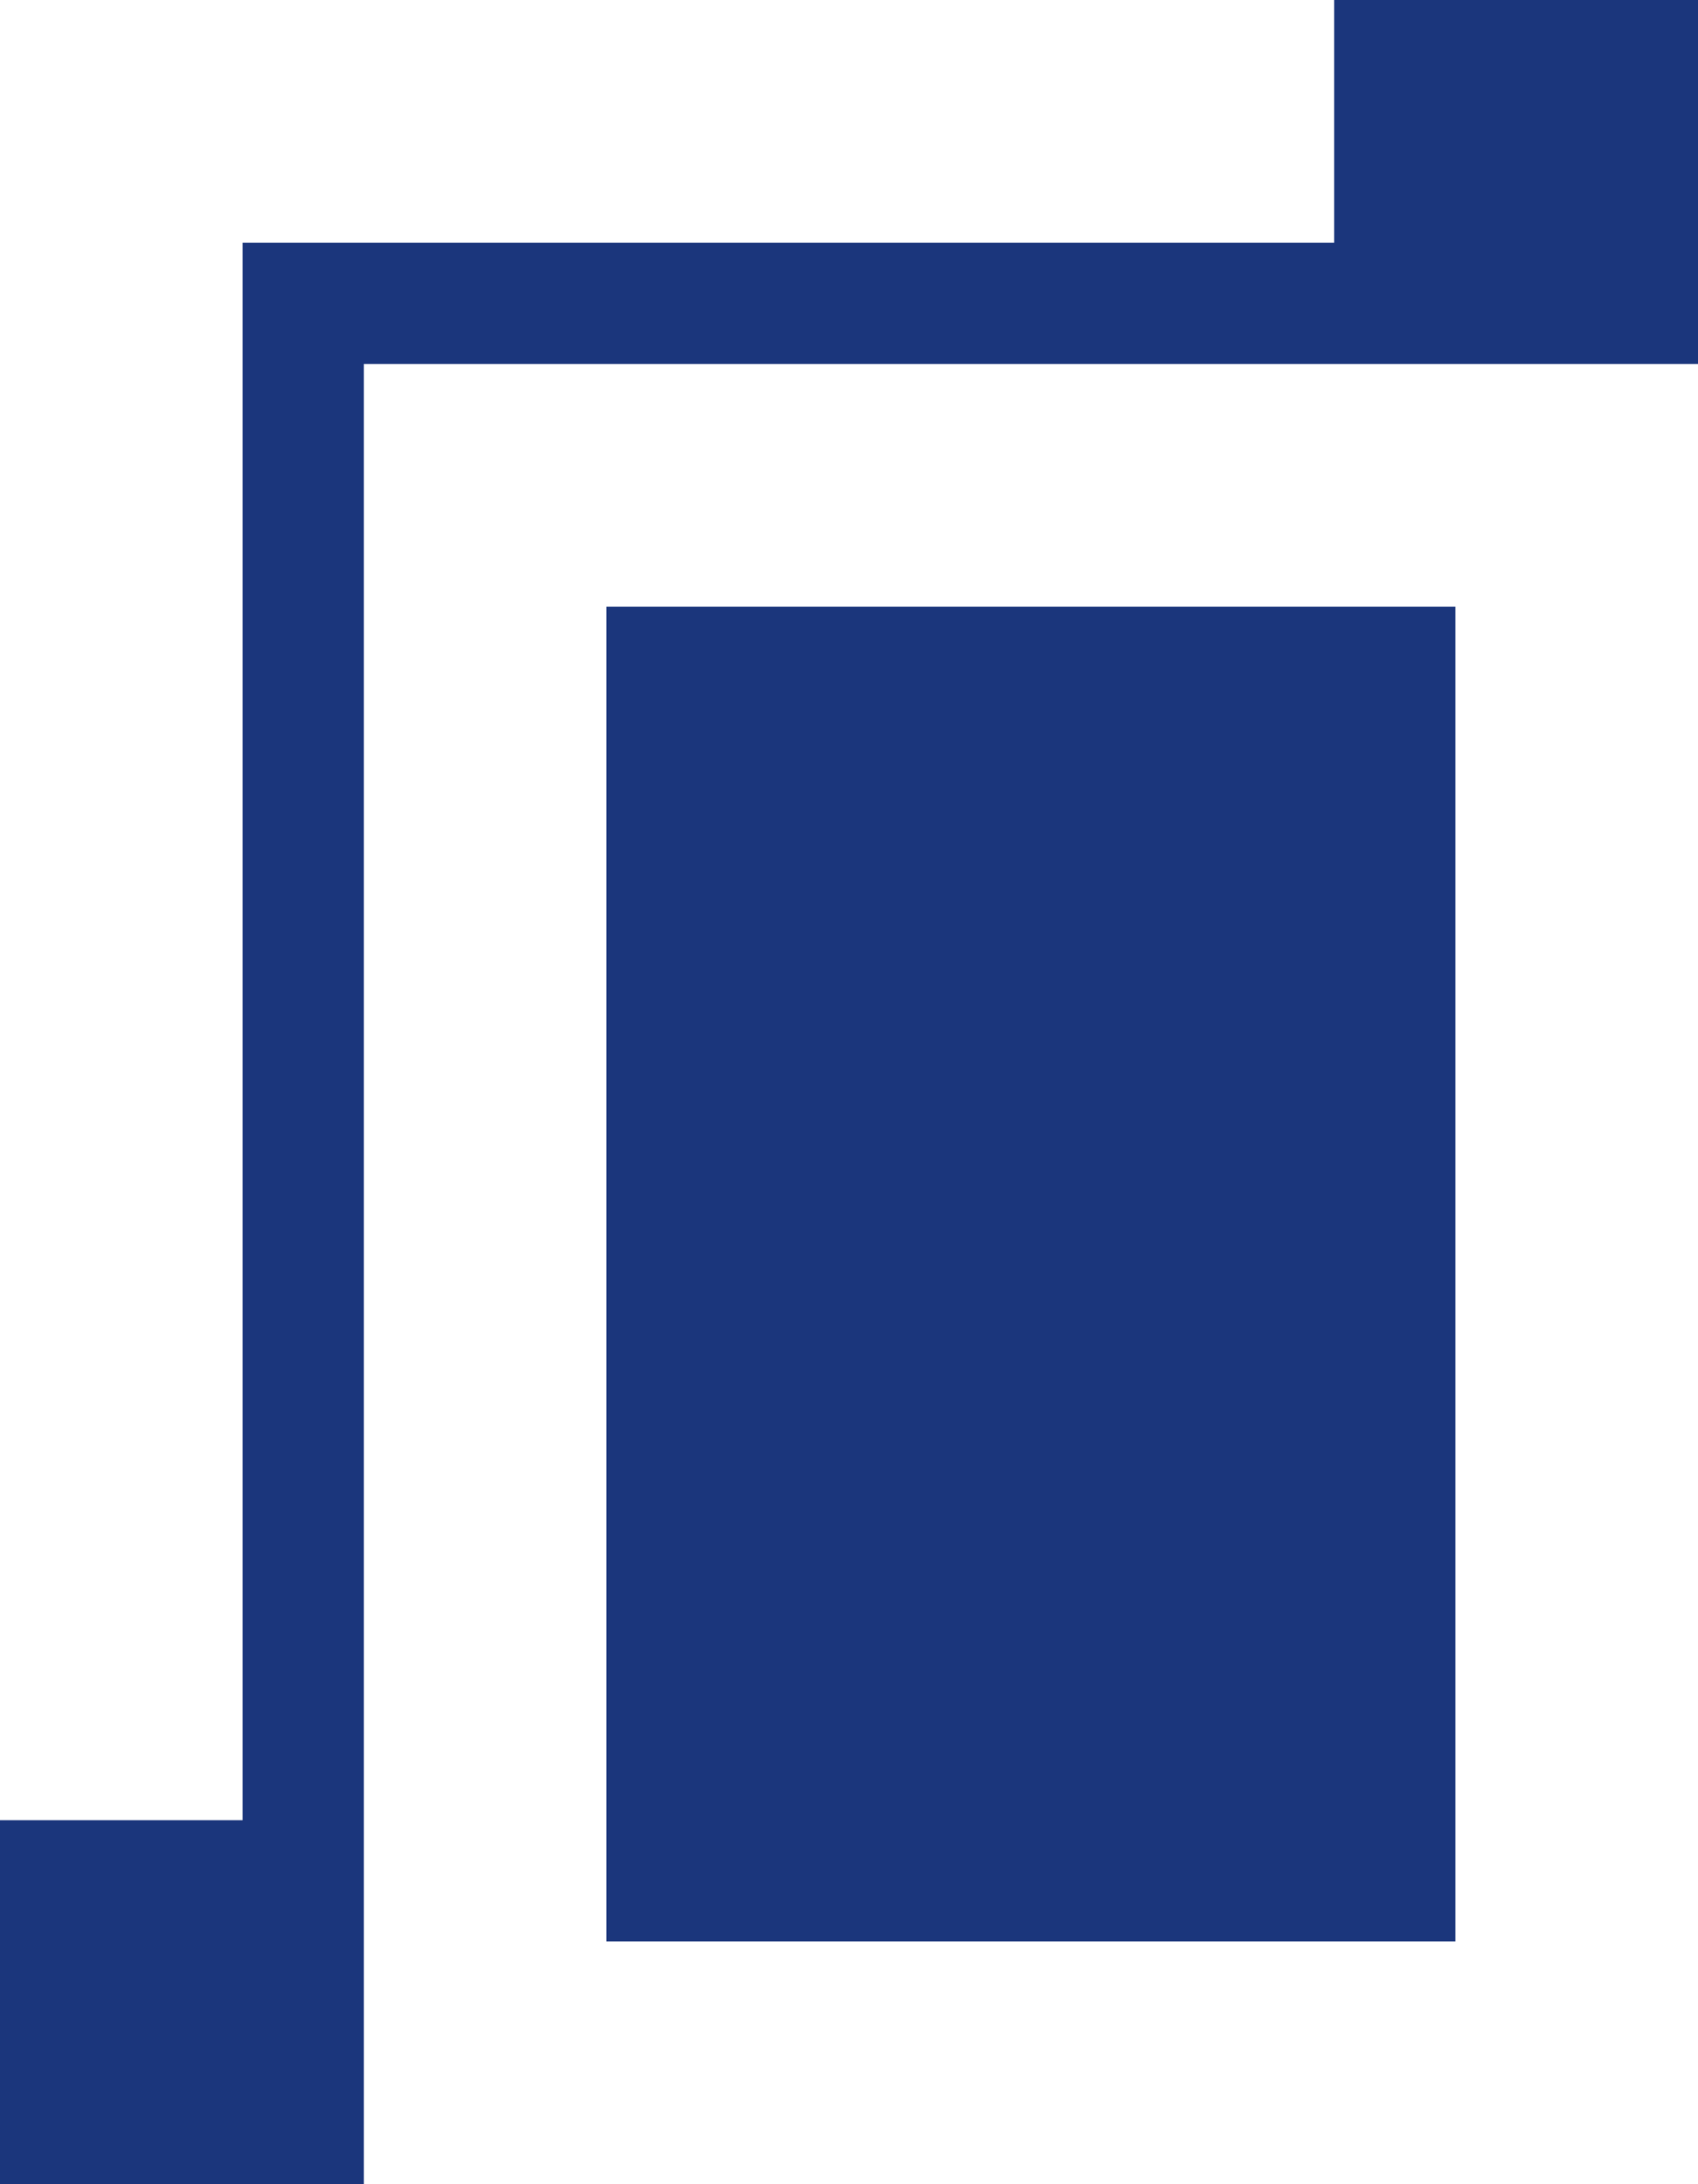 <svg width="14" height="18" viewBox="0 0 14 18" fill="none" xmlns="http://www.w3.org/2000/svg">
<rect width="14" height="18" fill="#1B367C"/>
<path d="M11 1H1V15" stroke="white" stroke-width="2"/>
<rect x="4" y="4" width="9" height="13" stroke="white" stroke-width="2"/>
</svg>
